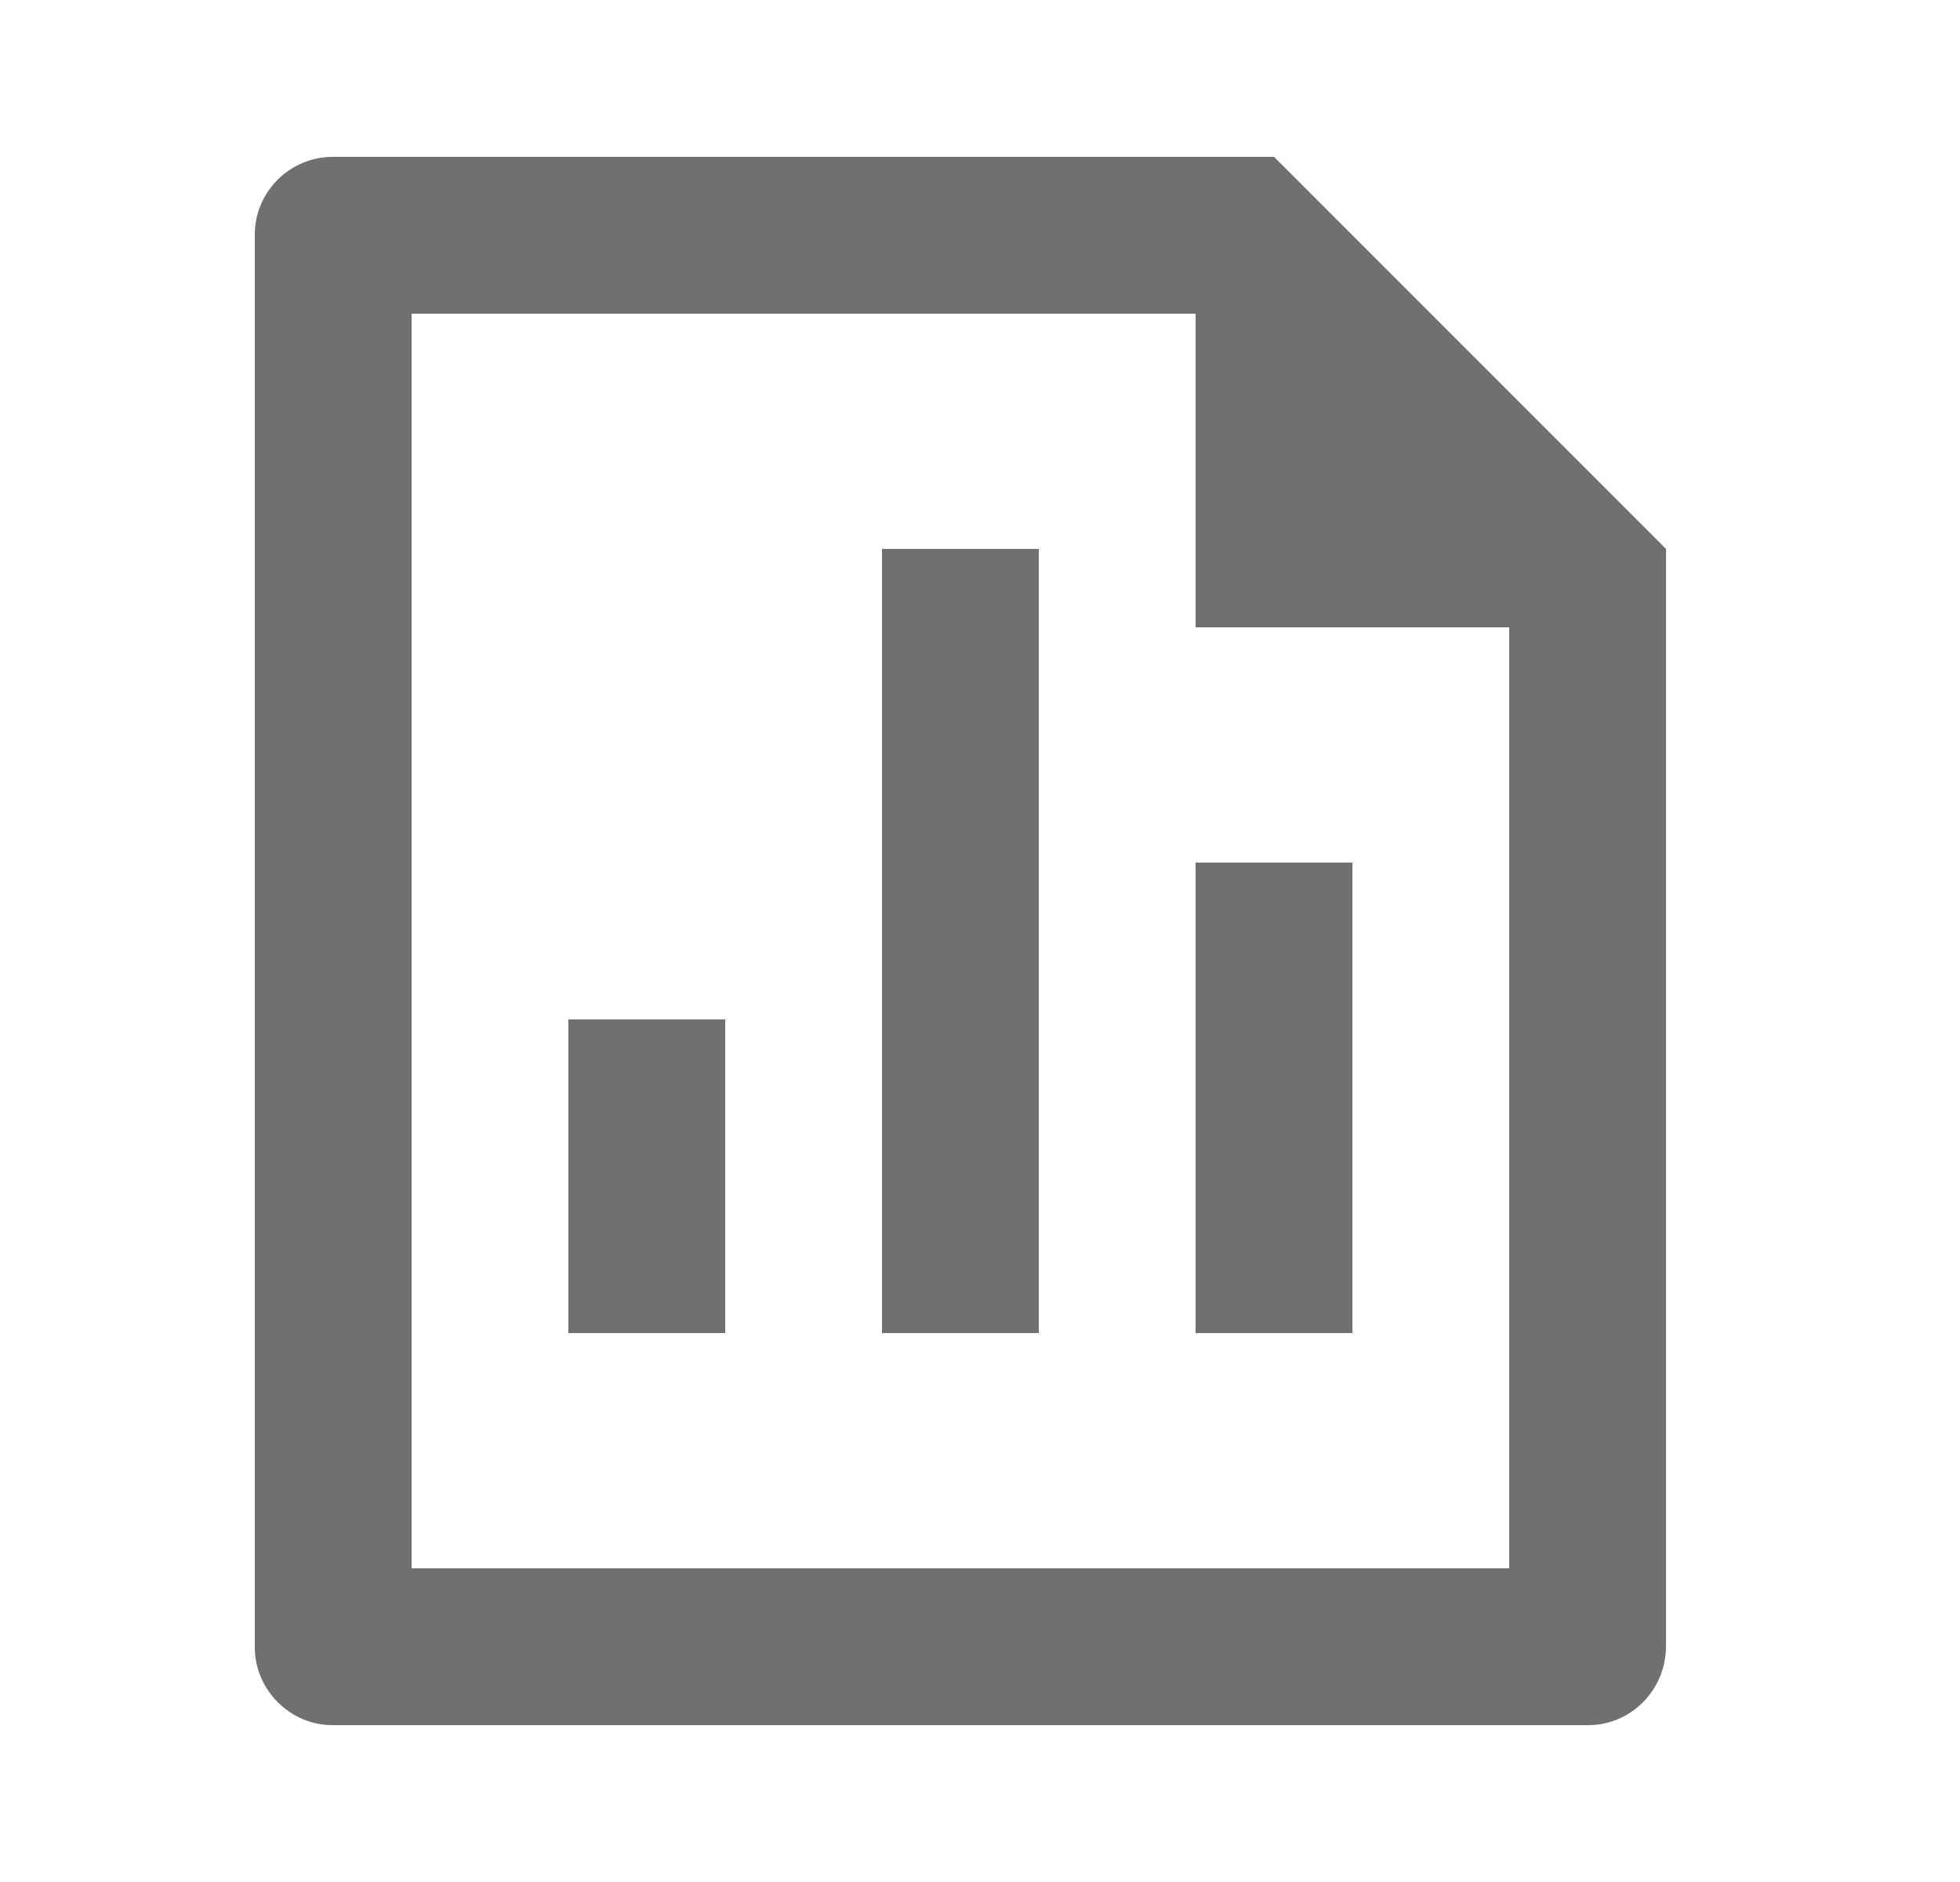 <svg width="25" height="24" viewBox="0 0 25 24" fill="none" xmlns="http://www.w3.org/2000/svg">
<path d="M11.25 7H13.25V17H11.25V7ZM15.25 11H17.25V17H15.25V11ZM7.25 13H9.25V17H7.25V13ZM15.25 4H5.25V20H19.25V8H15.25V4ZM3.25 2.992C3.25 2.444 3.697 2 4.248 2H16.25L21.25 7L21.25 20.992C21.25 21.549 20.805 22 20.257 22H4.243C3.695 22 3.25 21.545 3.25 21.008V2.992Z" fill="#707070"/>
</svg>
